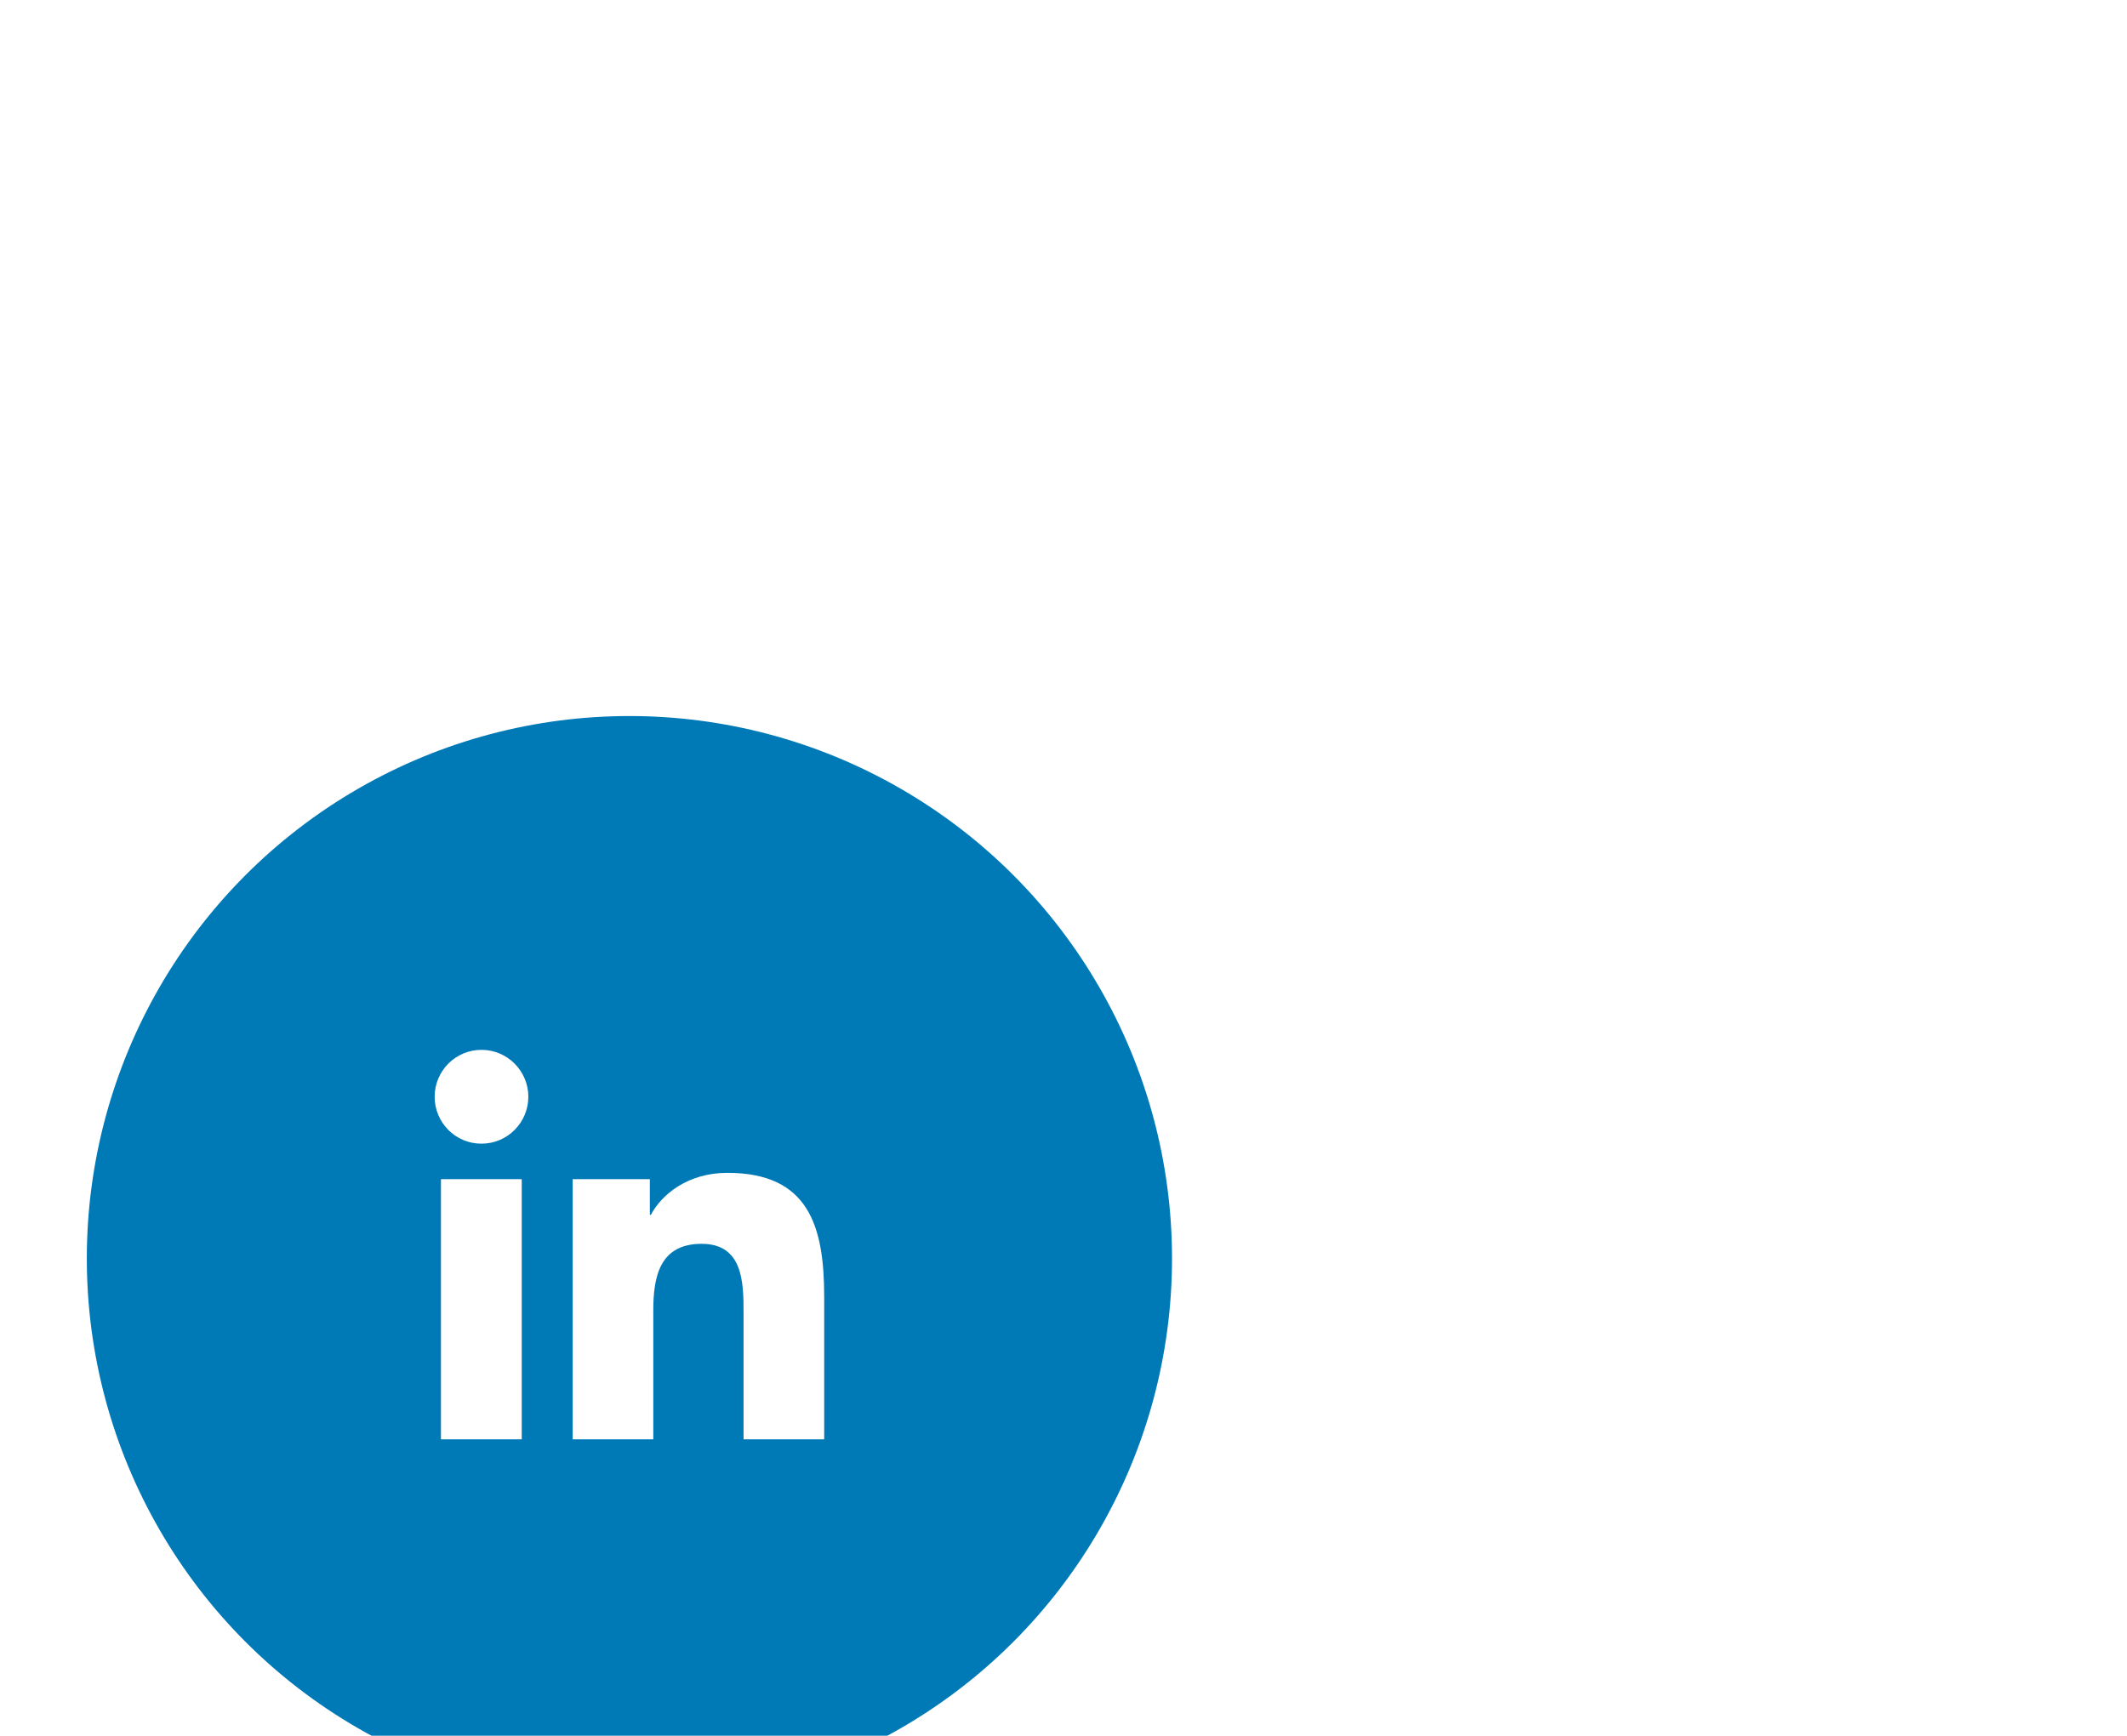 <svg xmlns="http://www.w3.org/2000/svg" width="98" height="80" viewBox="20 0 98 62" fill="none">
  <g filter="url(#filter0_d_920_14536)">
    <circle cx="49" cy="37" r="25" fill="#007AB7"/>
    <path fill-rule="evenodd" clip-rule="evenodd" d="M44.039 33.344H40.316V45.333H44.039V33.344ZM44.343 29.547C44.343 28.355 43.375 27.385 42.184 27.385C40.987 27.385 40.026 28.355 40.026 29.547C40.026 30.739 40.987 31.709 42.184 31.709C43.375 31.709 44.343 30.739 44.343 29.547ZM49.941 33.344H46.385V45.333H50.1V39.401C50.1 37.842 50.391 36.324 52.328 36.324C54.238 36.324 54.259 38.112 54.259 39.505V45.333H57.974V38.764C57.974 35.534 57.276 33.053 53.511 33.053C51.699 33.053 50.488 34.044 49.989 34.987H49.941V33.344Z" fill="white"/>
  </g>
  <defs>
    <filter id="filter0_d_920_14536" x="0" y="0" width="98" height="98" filterUnits="userSpaceOnUse" color-interpolation-filters="sRGB">
      <feFlood flood-opacity="0" result="BackgroundImageFix"/>
      <feColorMatrix in="SourceAlpha" type="matrix" values="0 0 0 0 0 0 0 0 0 0 0 0 0 0 0 0 0 0 127 0" result="hardAlpha"/>
      <feOffset dy="12"/>
      <feGaussianBlur stdDeviation="12"/>
      <feColorMatrix type="matrix" values="0 0 0 0 0 0 0 0 0 0 0 0 0 0 0 0 0 0 0.1 0"/>
      <feBlend mode="normal" in2="BackgroundImageFix" result="effect1_dropShadow_920_14536"/>
      <feBlend mode="normal" in="SourceGraphic" in2="effect1_dropShadow_920_14536" result="shape"/>
    </filter>
  </defs>
</svg>